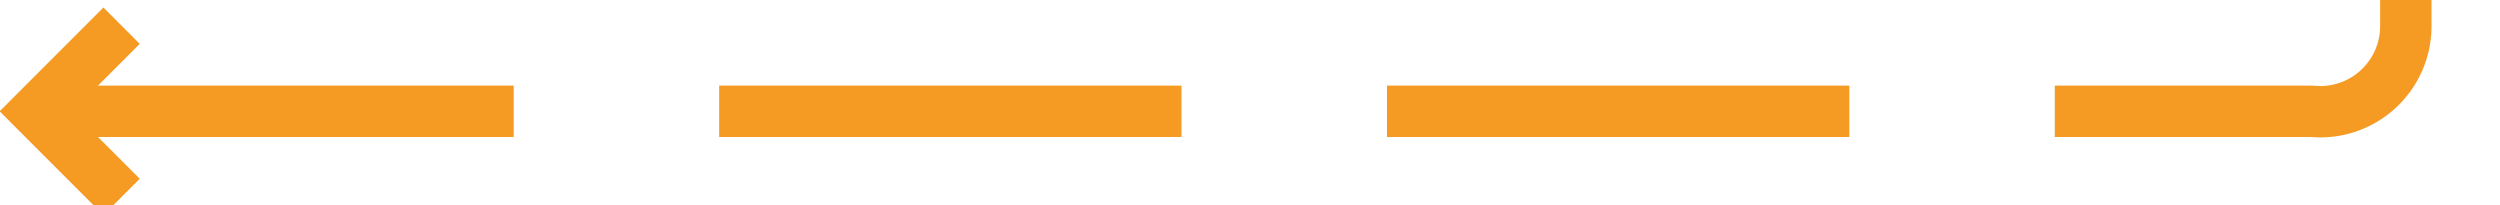 ﻿<?xml version="1.0" encoding="utf-8"?>
<svg version="1.1" xmlns:xlink="http://www.w3.org/1999/xlink" width="146px" height="12px" preserveAspectRatio="xMinYMid meet" viewBox="1225 479  146 10" xmlns="http://www.w3.org/2000/svg">
  <path d="M 1228 484.5  L 1360 484.5  A 5 5 0 0 0 1365.5 479.5 L 1365.5 461  " stroke-width="3" stroke-dasharray="27,12" stroke="#f59a23" fill="none" />
  <path d="M 1233.161 488.439  L 1229.221 484.5  L 1233.161 480.561  L 1231.039 478.439  L 1226.039 483.439  L 1224.979 484.5  L 1226.039 485.561  L 1231.039 490.561  L 1233.161 488.439  Z M 1361.561 466.161  L 1365.5 462.221  L 1369.439 466.161  L 1371.561 464.039  L 1366.561 459.039  L 1365.5 457.979  L 1364.439 459.039  L 1359.439 464.039  L 1361.561 466.161  Z " fill-rule="nonzero" fill="#f59a23" stroke="none" />
</svg>